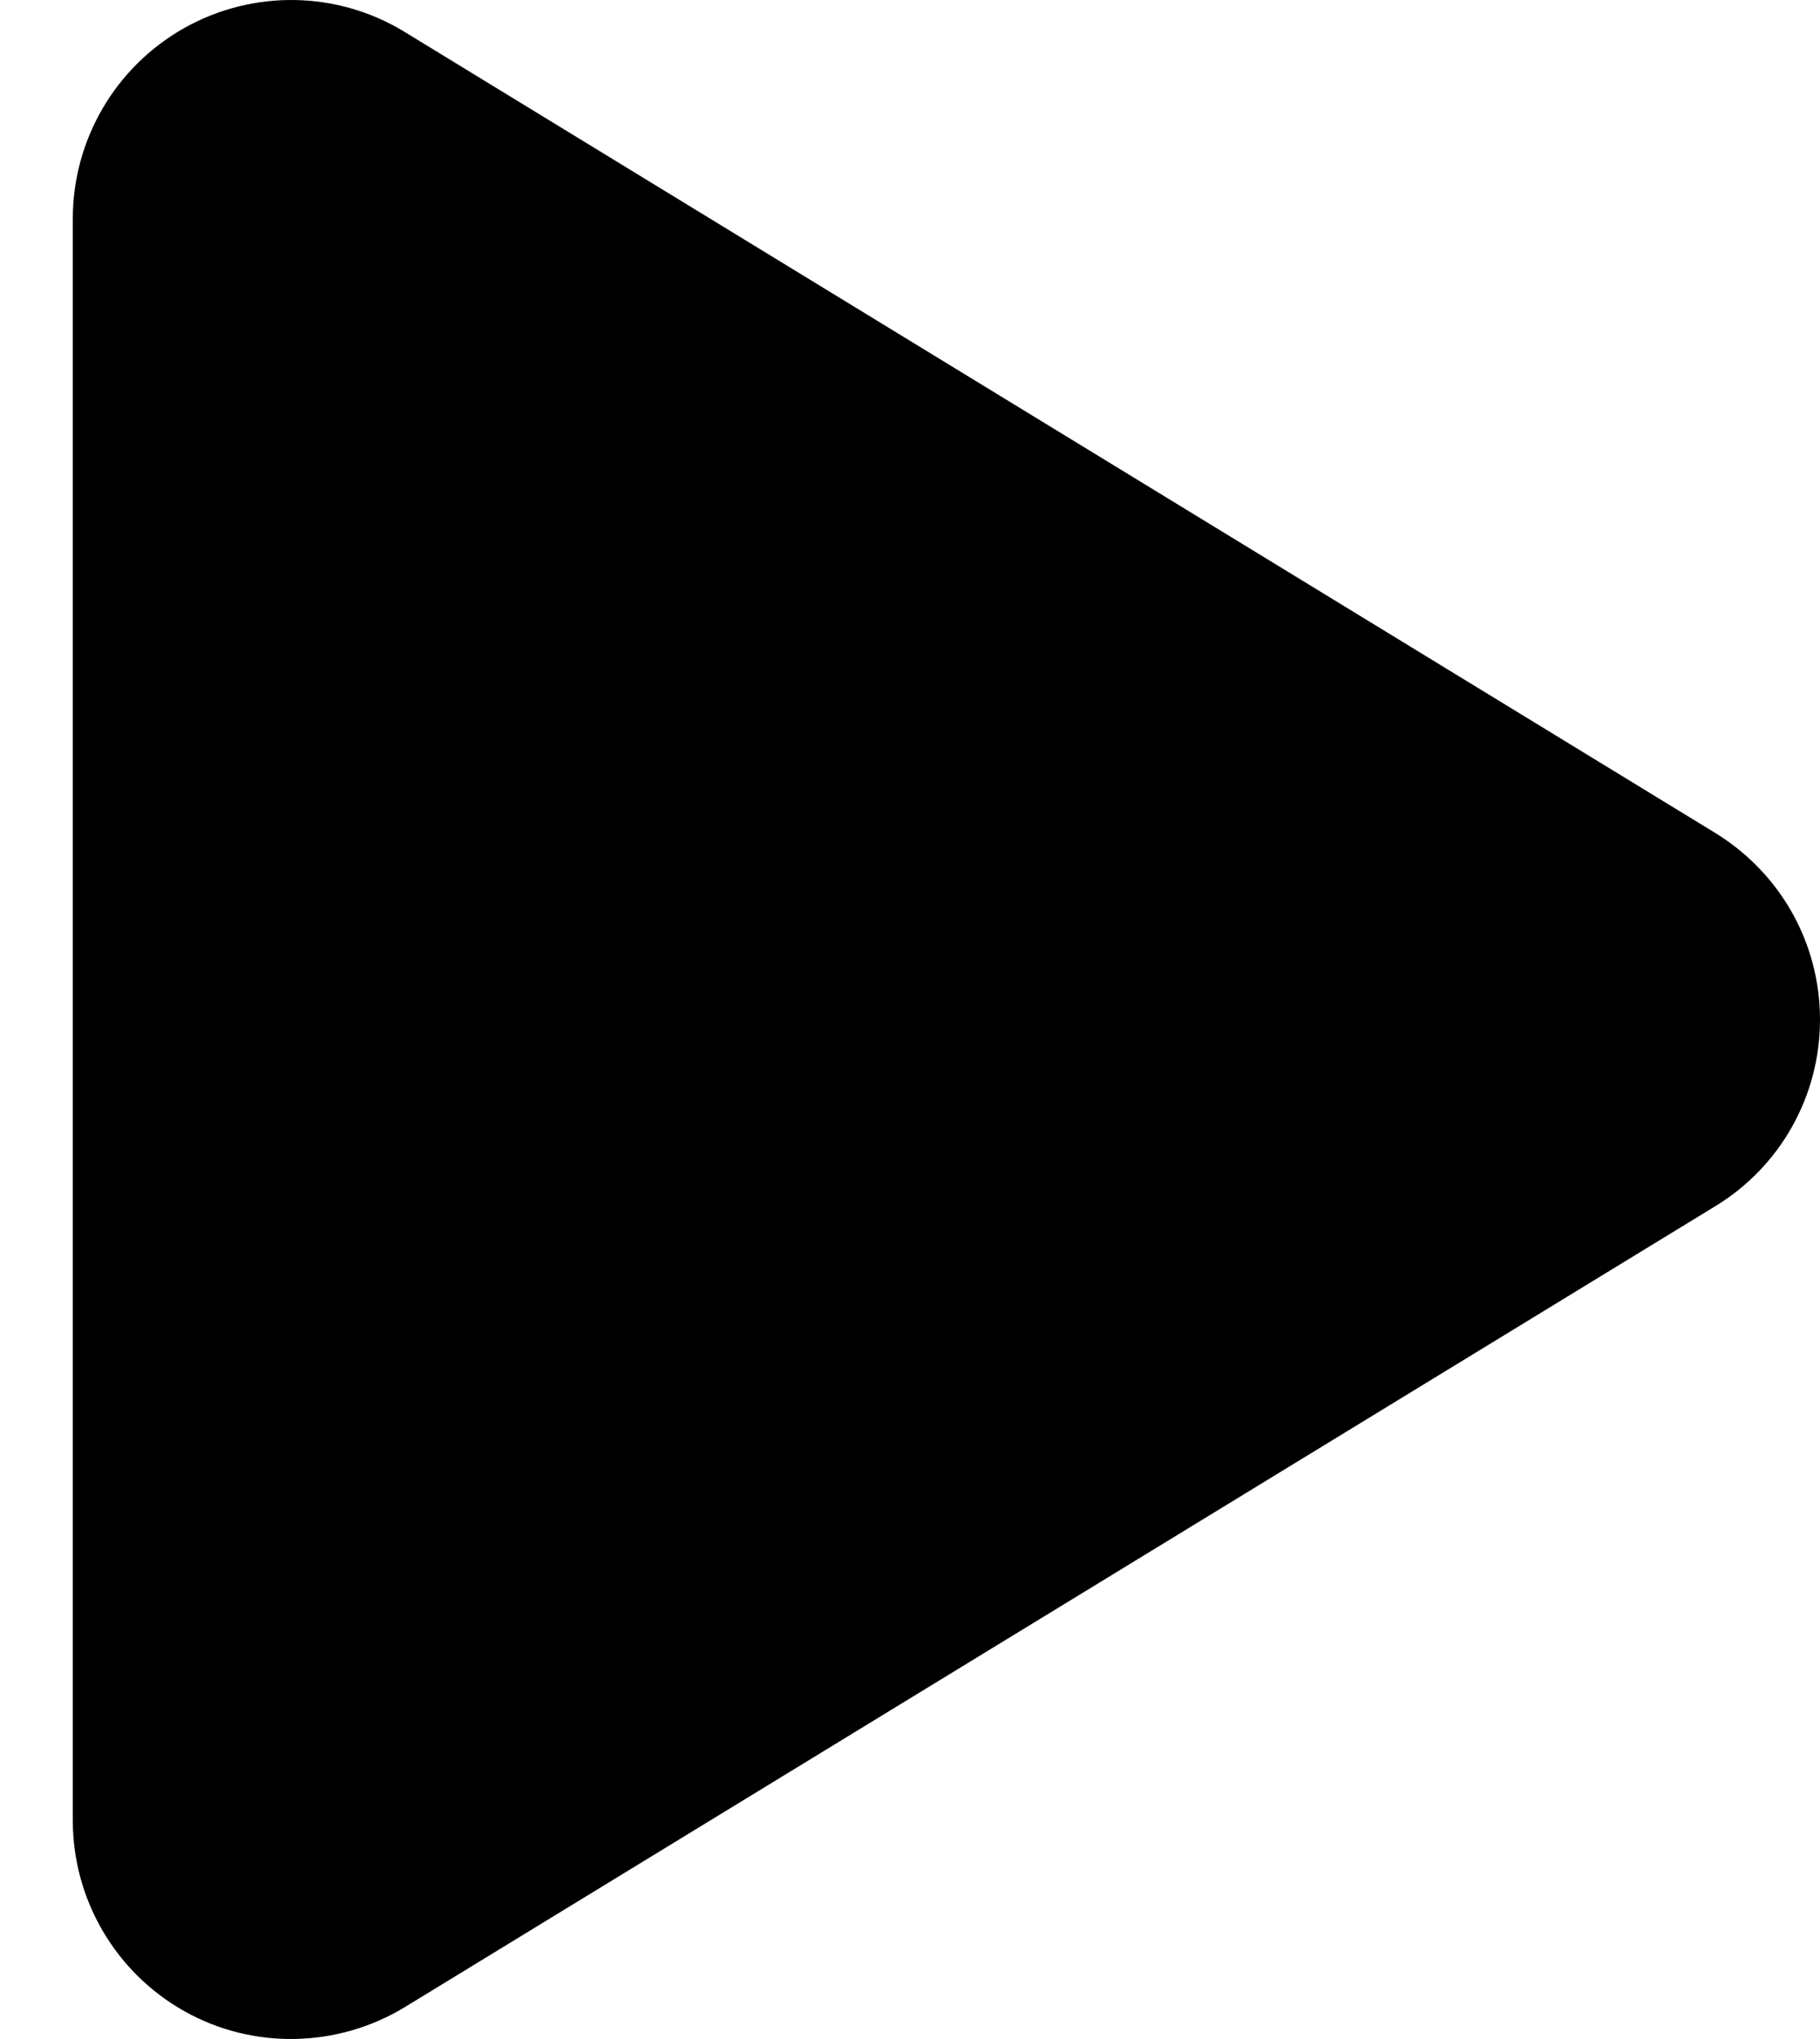 <svg xmlns="http://www.w3.org/2000/svg" height="100%" width="100%" viewBox="0 0 400 448" fill="none">   <!--!
  Font Awesome Pro 6.4.0 by @fontawesome - https://fontawesome.com License -
  https://fontawesome.com/license (Commercial License) Copyright 2023 Fonticons, Inc. -->
   <path d="M 89,7.056 C 74.2,-2.042 55.6,-2.342 40.5,6.157 25.4,14.655 16,30.652 16,48.049 V 399.987 c 0,17.397 9.4,33.394 24.5,41.893 15.1,8.498 33.7,8.099 48.5,-0.9 L 377,265.011 c 14.3,-8.698 23,-24.196 23,-40.993 0,-16.797 -8.7,-32.194 -23,-40.993 z" fill="currentColor" />
</svg>
